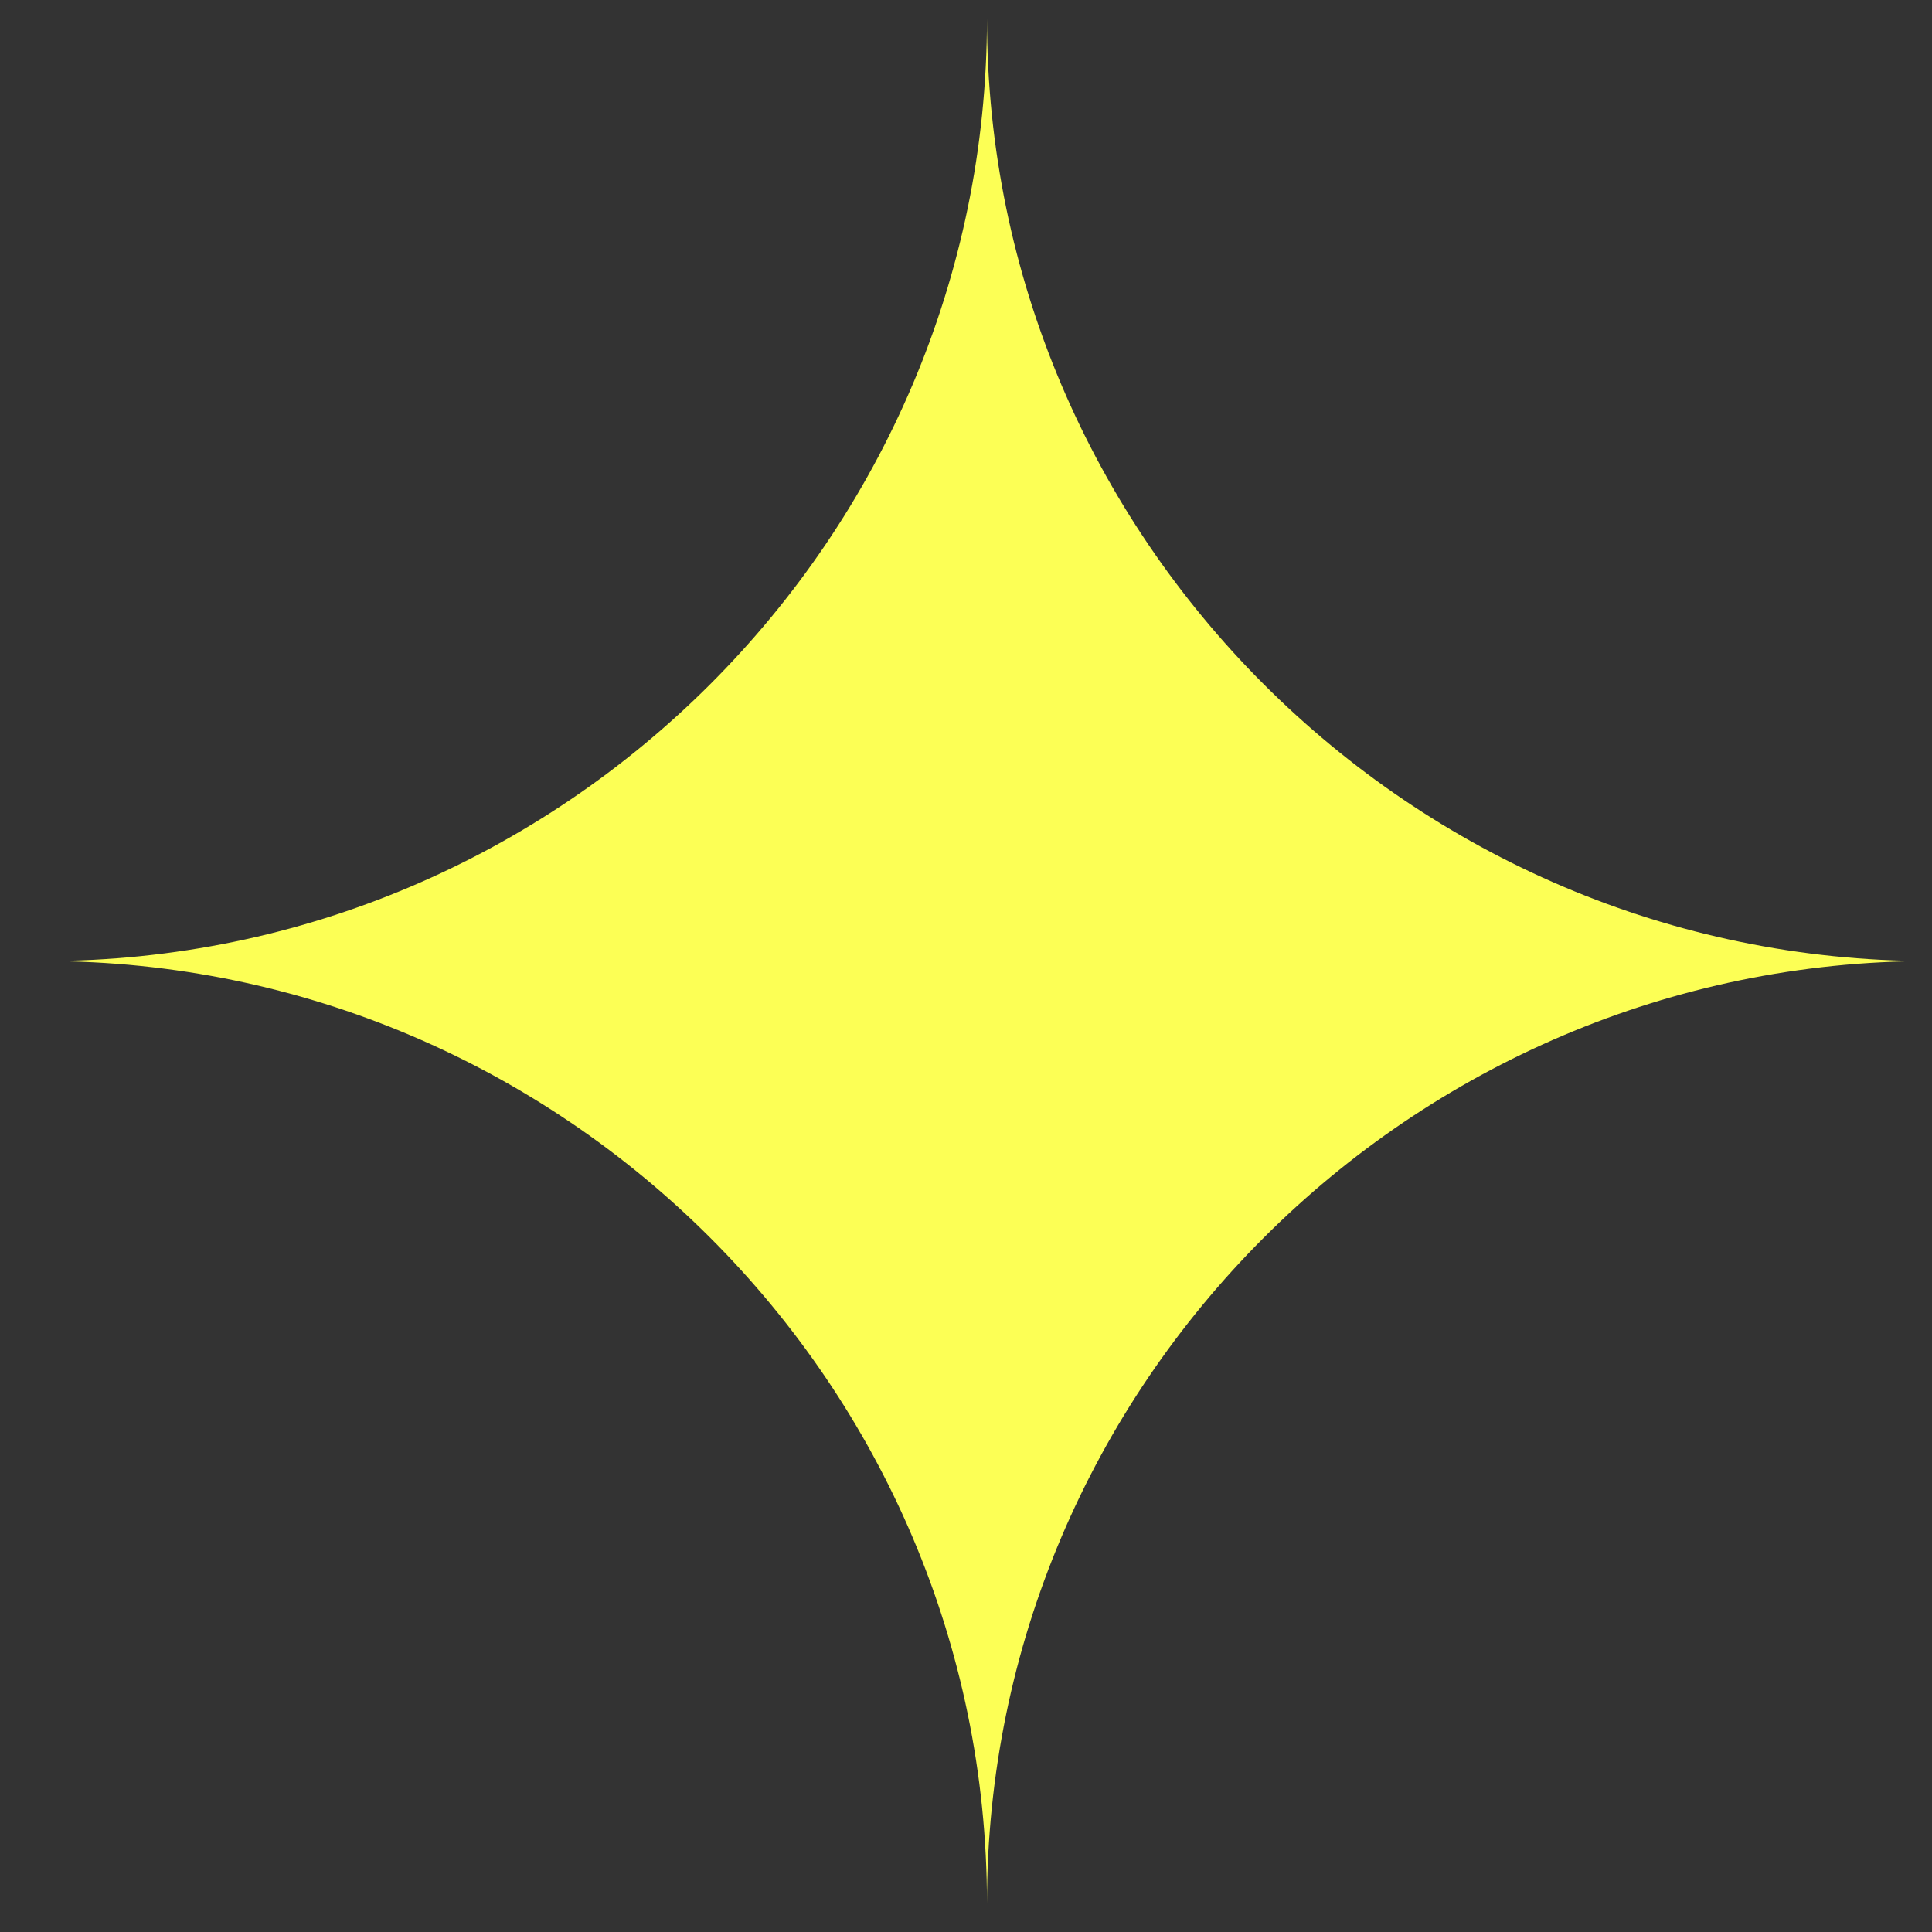 <svg width="41" height="41" viewBox="0 0 41 41" fill="none" xmlns="http://www.w3.org/2000/svg">
<rect x="0" y="0" width="41" height="41" fill="#333333" stroke="none"/>
<path d="M20.945 40.395C20.945 29.384 11.948 20.395 0.945 20.395C11.948 20.395 20.945 11.398 20.945 0.395C20.945 11.398 29.942 20.395 40.945 20.395C29.942 20.395 20.945 29.384 20.945 40.395Z" fill="#FCFF55"/>
</svg>
